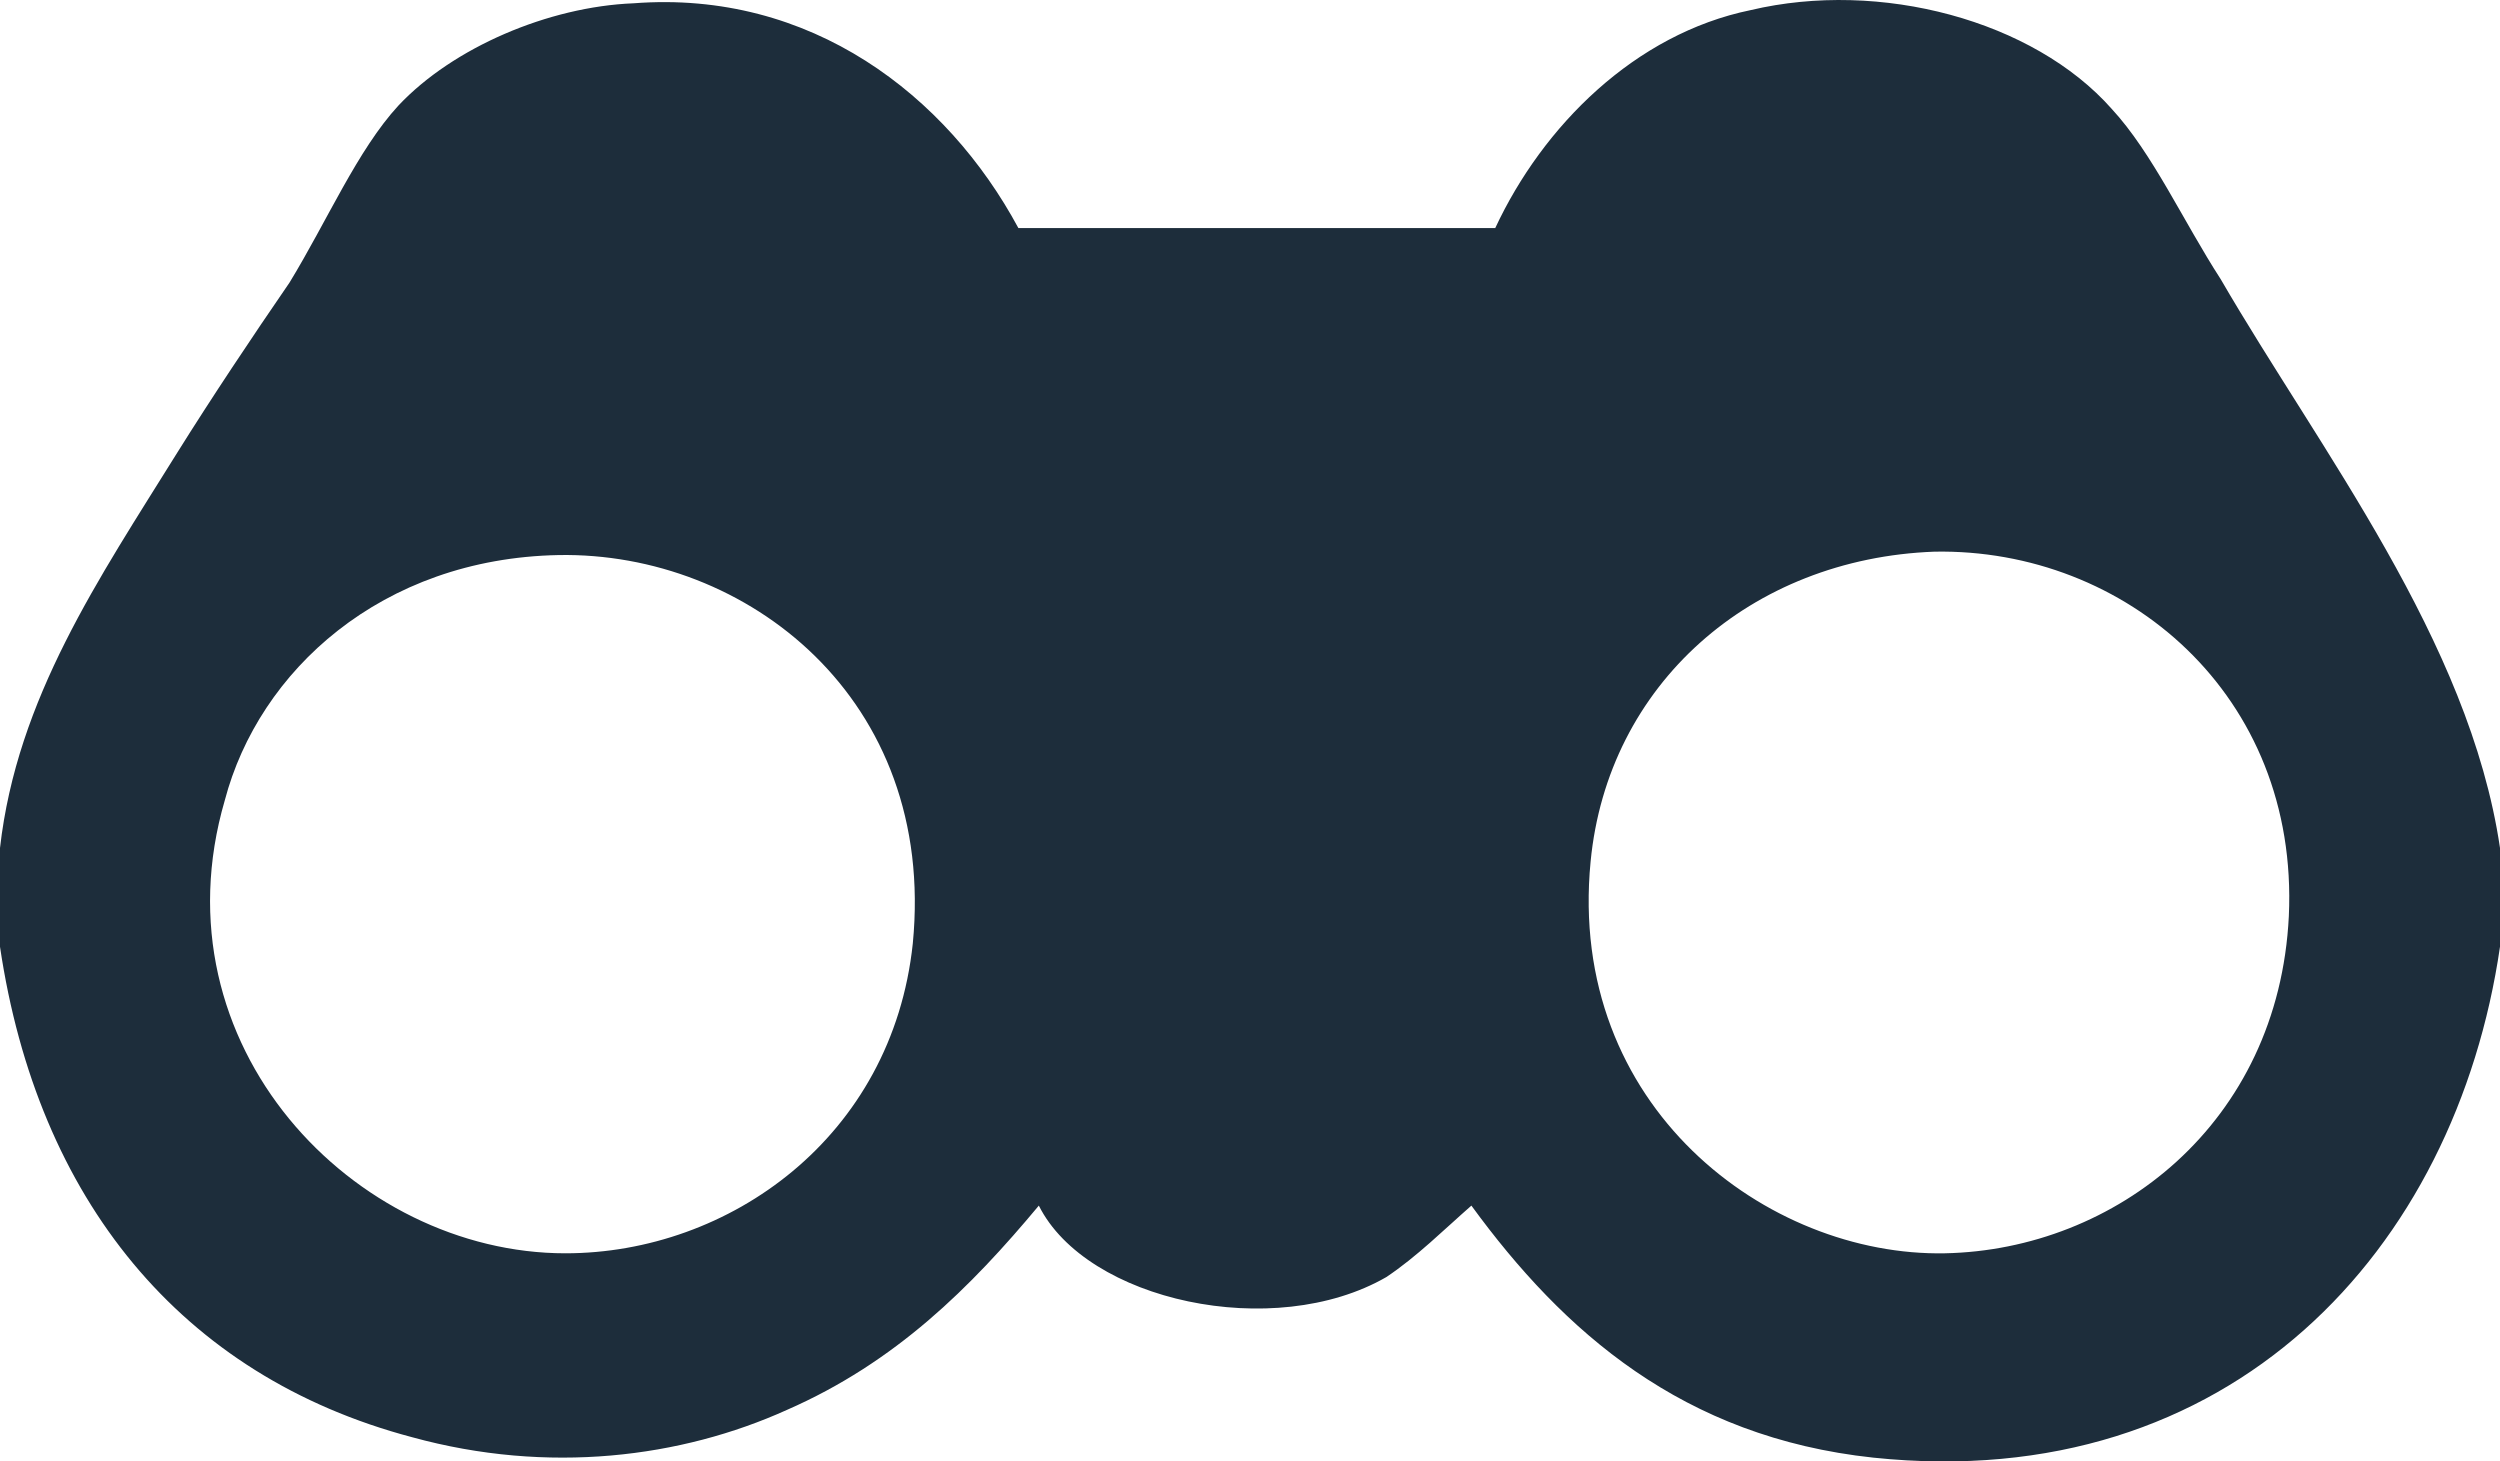 <svg version="1.1" id="图层_1" x="0px" y="0px" width="600px" height="350.746px" viewBox="0 0 600 350.746" enable-background="new 0 0 600 350.746" xml:space="preserve" xmlns="http://www.w3.org/2000/svg" xmlns:xlink="http://www.w3.org/1999/xlink" xmlns:xml="http://www.w3.org/XML/1998/namespace">
  <path fill="#1D2D3B" d="M600,203.515c0,8.174,0,16.35,0,23.705c-10.627,72.753-64.578,131.608-150.409,122.616
	c-45.774-4.904-74.387-30.245-96.457-60.49c-6.54,5.722-13.079,12.262-20.437,17.166c-26.978,15.531-71.934,5.723-83.378-17.166
	c-16.349,19.618-34.333,37.603-60.491,49.046c-25.34,11.444-57.221,15.531-89.918,6.54C43.324,330.218,8.992,287.711,0,227.22
	c0-8.174,0-16.348,0-23.705c4.087-35.967,23.706-64.578,42.507-94.822c8.174-13.08,17.983-27.794,26.976-40.873
	c8.992-14.714,16.349-31.88,26.158-42.507C108.72,11.417,131.608,1.606,152.044,0.79c42.507-3.27,75.205,22.071,92.371,53.952
	c38.42,0,76.021,0,114.441,0c11.442-24.523,33.515-46.595,61.308-52.316c31.063-7.357,67.848,2.452,86.648,23.706
	c9.81,10.626,17.166,26.976,26.156,40.872C556.676,107.874,592.643,153.651,600,203.515z M53.951,192.071
	c-17.167,58.854,31.063,108.721,81.744,108.721c39.237,0,78.474-27.795,83.379-74.389c5.722-58.854-40.055-94.006-85.014-93.188
	C91.553,134.032,62.125,161.008,53.951,192.071z M381.744,206.784c-5.723,58.855,42.507,94.823,85.014,94.008
	c40.872-0.817,80.108-31.063,82.563-80.928c2.452-53.134-39.236-88.283-85.016-87.467
	C420.163,134.032,385.831,164.278,381.744,206.784z" class="color c1"/>
</svg>